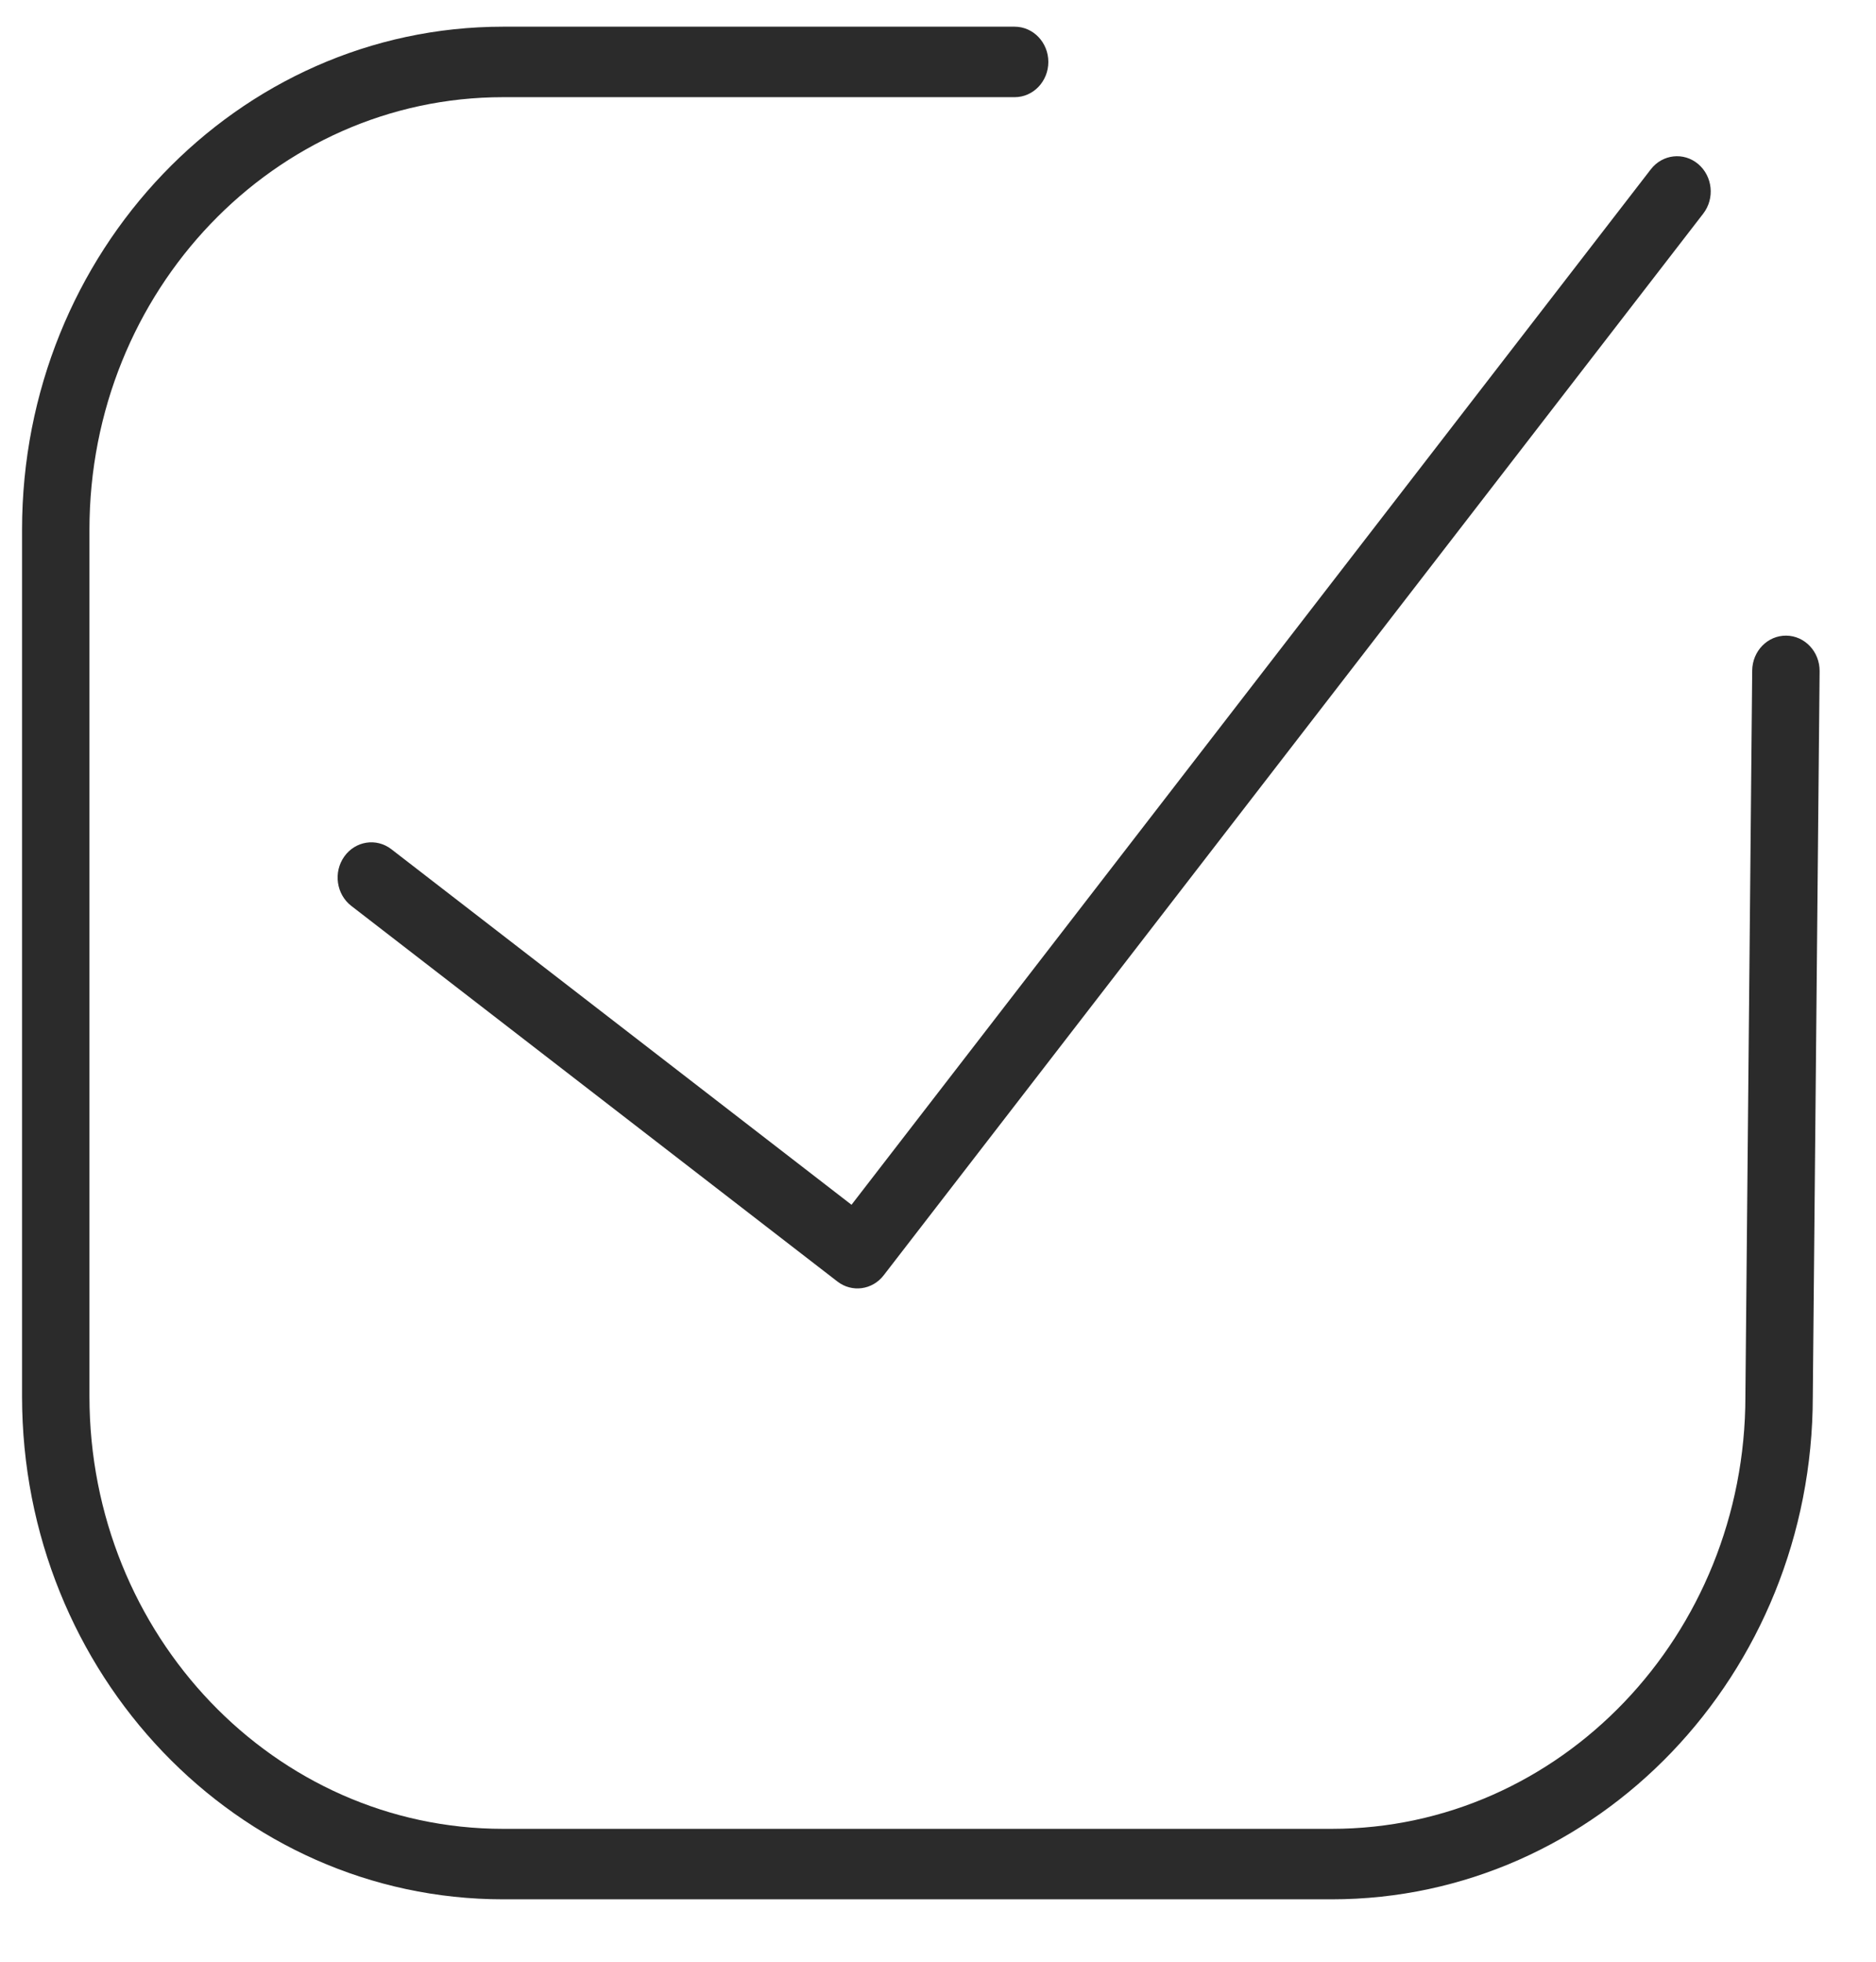 <svg width="1033" height="1080" viewBox="0 0 1033 1080" fill="none" xmlns="http://www.w3.org/2000/svg">
<path d="M983.573 349.922C993.82 350.028 1002.04 358.799 1001.95 369.514L998.198 768.852C998.099 921.716 879.531 1045.6 733.297 1045.6H277.029C130.733 1045.6 12.14 921.613 12.14 768.66V291.649C12.14 138.698 130.732 14.694 277.029 14.693H558.701C568.947 14.693 577.255 23.38 577.255 34.096C577.255 44.811 568.947 53.498 558.701 53.498H277.029C151.232 53.498 49.255 160.126 49.255 291.649V768.66C49.255 900.18 151.231 1006.8 277.029 1006.8H733.297C859.097 1006.8 961.084 900.18 961.084 768.66V768.562V768.469L964.832 369.134C964.935 358.419 973.322 349.817 983.573 349.922Z" fill="#2B2B2B"/>
<path d="M908.996 93.221C915.43 84.883 927.117 83.58 935.091 90.31C943.065 97.041 944.31 109.256 937.875 117.594L486.587 702.078C480.343 710.169 469.114 711.671 461.119 705.495L193.439 498.709C185.196 492.342 183.451 480.194 189.542 471.576C195.632 462.958 207.253 461.134 215.496 467.502L468.874 663.242L908.996 93.221Z" fill="#2B2B2B"/>
</svg>
